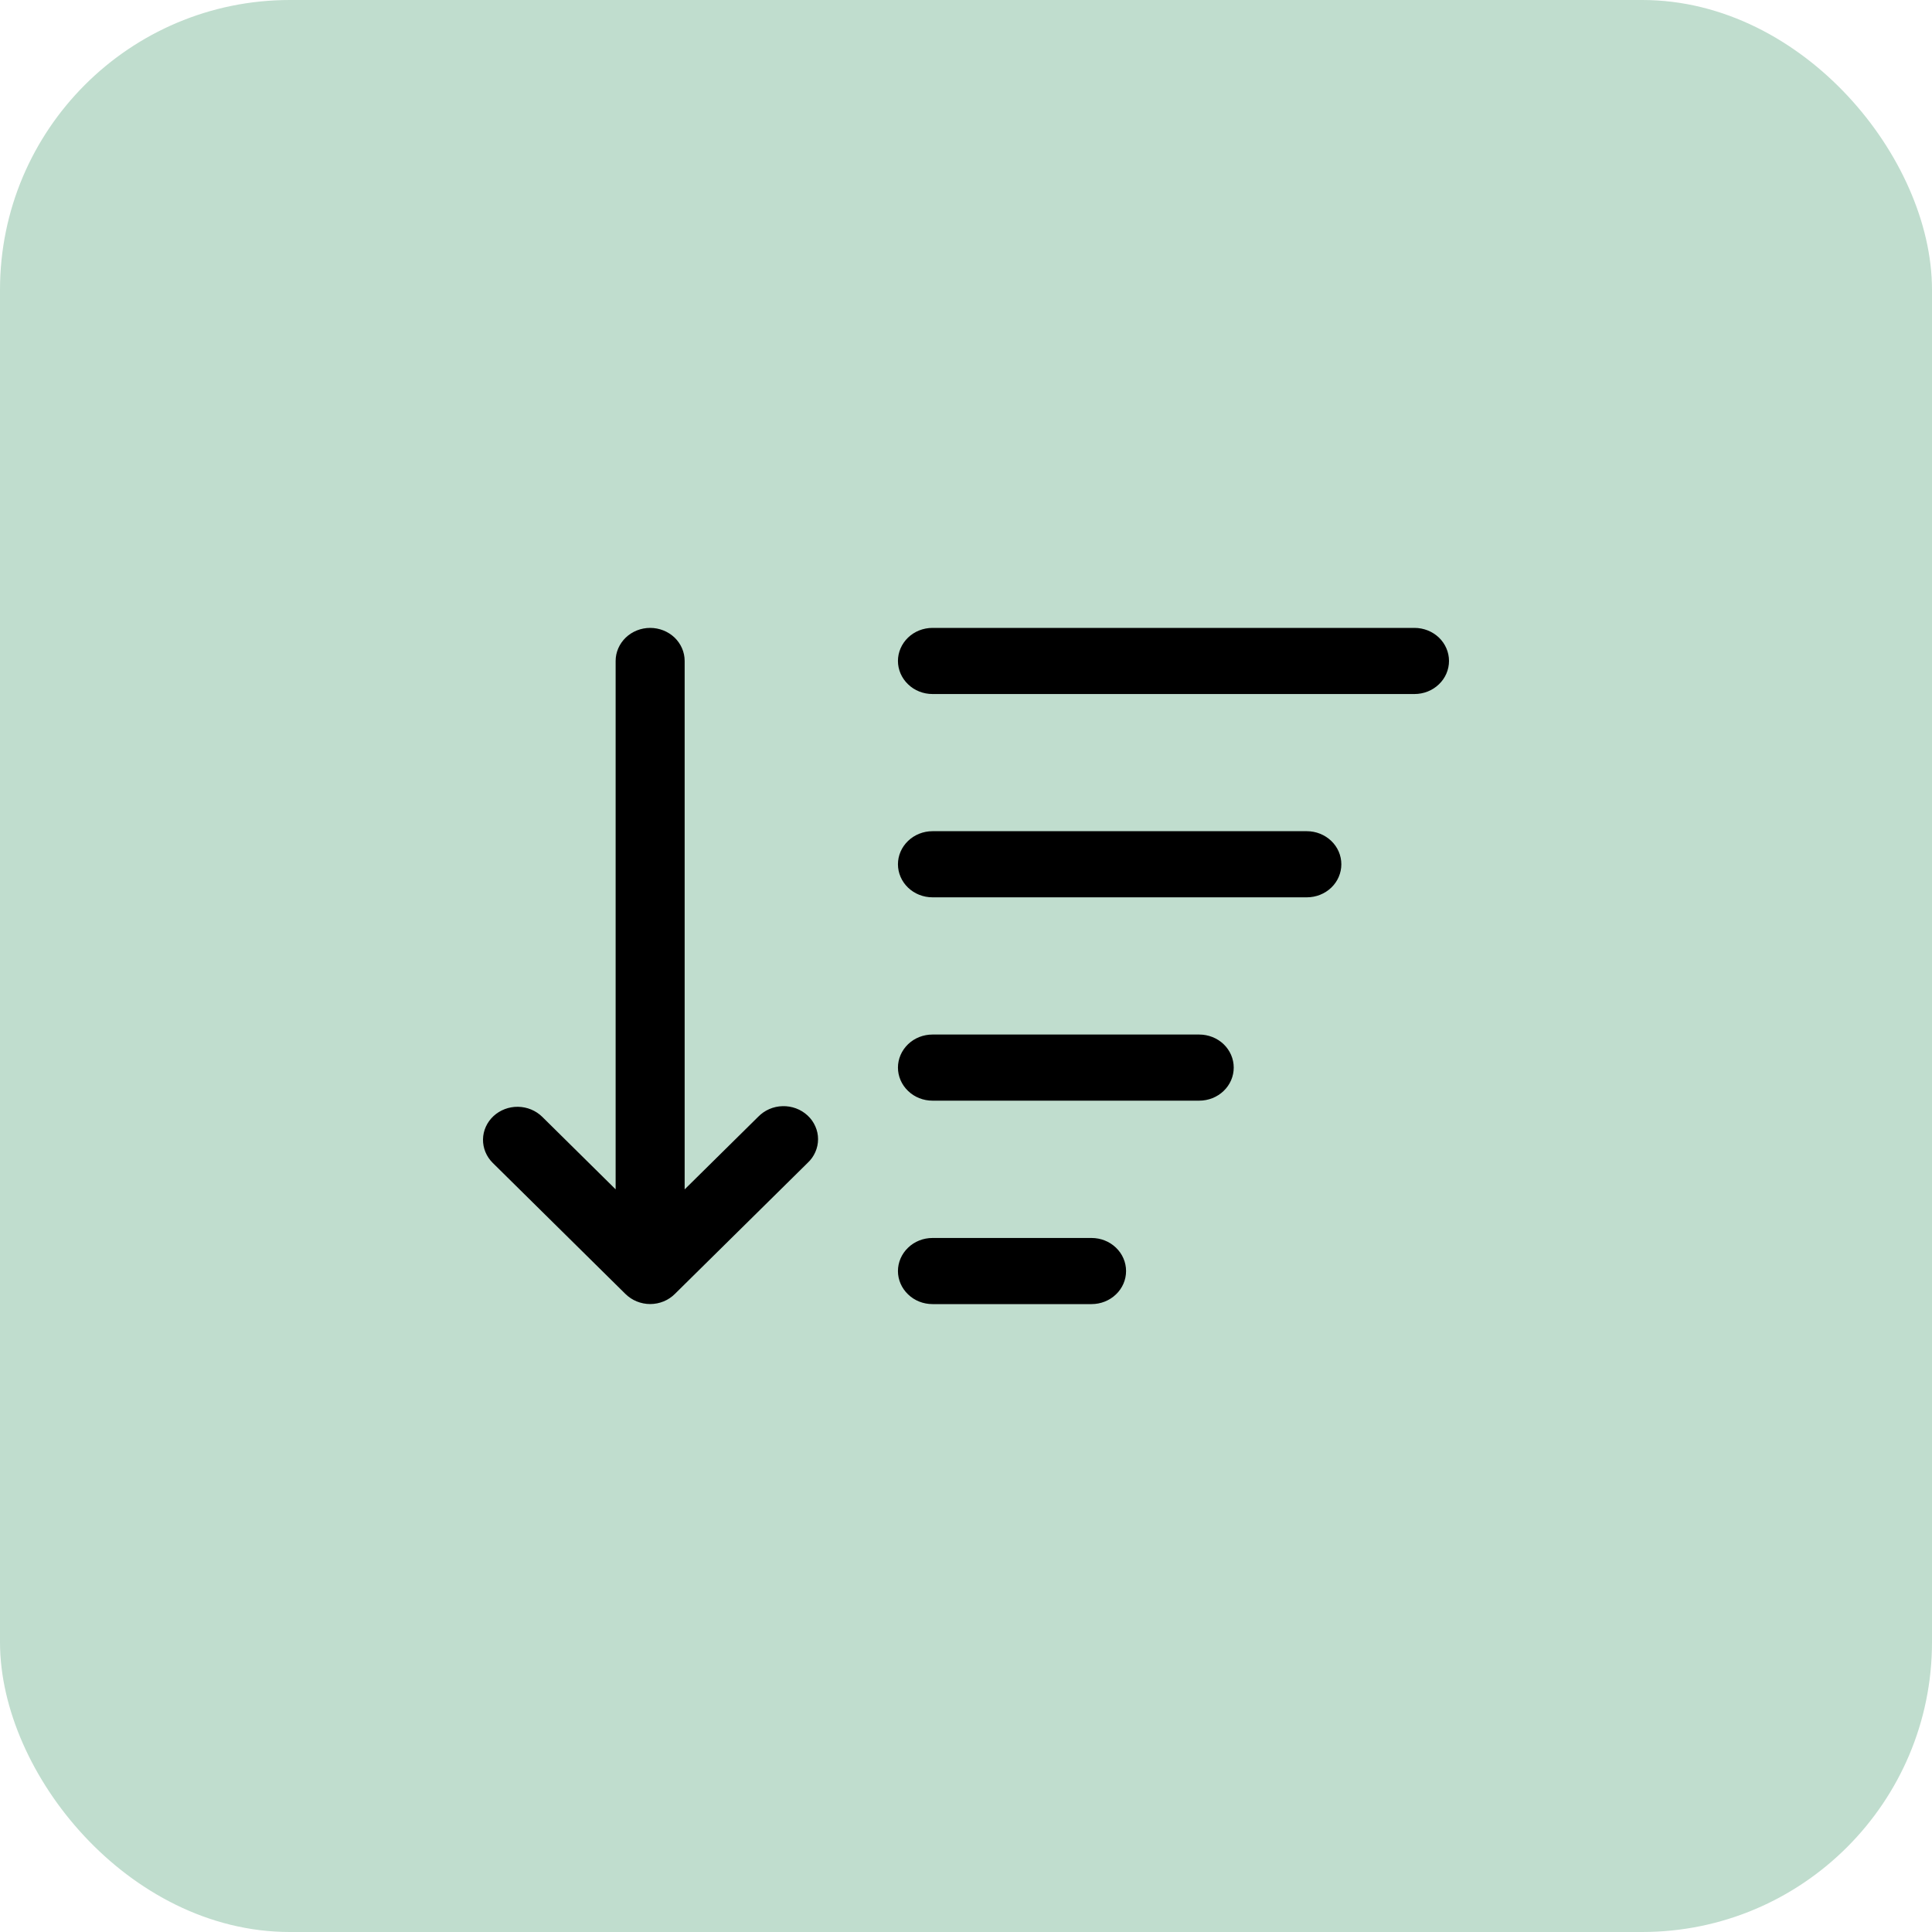 <svg width="40" height="40" viewBox="0 0 40 40" fill="none" xmlns="http://www.w3.org/2000/svg">
<rect x="0.5" y="0.5" width="39" height="39" rx="5.5" fill="#C0DDCE"/>
<rect x="0.5" y="0.5" width="39" height="39" rx="5.5" stroke="#C0DDCE"/>
<path d="M10.217 23.108C10.081 23.235 10.003 23.407 10 23.589C9.997 23.77 10.07 23.946 10.201 24.076L12.948 26.789C13.015 26.855 13.094 26.908 13.182 26.944C13.271 26.98 13.365 26.999 13.461 26.999C13.557 26.999 13.652 26.98 13.74 26.944C13.828 26.908 13.907 26.855 13.973 26.789L16.721 24.076C16.79 24.012 16.844 23.936 16.881 23.851C16.918 23.767 16.937 23.677 16.937 23.585C16.937 23.494 16.918 23.403 16.88 23.319C16.843 23.235 16.789 23.158 16.72 23.095C16.651 23.031 16.57 22.981 16.481 22.948C16.392 22.915 16.297 22.899 16.202 22.902C16.107 22.904 16.013 22.925 15.926 22.963C15.839 23.001 15.761 23.056 15.696 23.123L14.175 24.625V13.684C14.175 13.503 14.1 13.329 13.966 13.2C13.832 13.072 13.65 13 13.461 13C13.271 13 13.09 13.072 12.956 13.2C12.822 13.329 12.746 13.503 12.746 13.684V24.624L11.227 23.123C11.095 22.993 10.915 22.918 10.725 22.915C10.536 22.912 10.353 22.982 10.217 23.108ZM27.771 17.894C27.771 17.712 27.696 17.538 27.562 17.41C27.428 17.282 27.247 17.209 27.057 17.209H19.306C19.116 17.209 18.934 17.282 18.801 17.41C18.667 17.538 18.591 17.712 18.591 17.894C18.591 18.075 18.667 18.25 18.801 18.378C18.934 18.506 19.116 18.578 19.306 18.578H27.057C27.247 18.578 27.428 18.506 27.562 18.378C27.696 18.25 27.771 18.075 27.771 17.894ZM25.543 22.103C25.543 21.922 25.468 21.748 25.334 21.619C25.2 21.491 25.018 21.419 24.828 21.419H19.306C19.116 21.419 18.934 21.491 18.801 21.619C18.667 21.748 18.591 21.922 18.591 22.103C18.591 22.285 18.667 22.459 18.801 22.587C18.934 22.716 19.116 22.788 19.306 22.788H24.828C25.018 22.788 25.2 22.716 25.334 22.587C25.468 22.459 25.543 22.285 25.543 22.103ZM19.306 25.631C19.116 25.631 18.934 25.703 18.801 25.832C18.667 25.96 18.591 26.134 18.591 26.316C18.591 26.497 18.667 26.671 18.801 26.799C18.934 26.928 19.116 27 19.306 27H22.6C22.789 27 22.971 26.928 23.105 26.799C23.239 26.671 23.314 26.497 23.314 26.316C23.314 26.134 23.239 25.96 23.105 25.832C22.971 25.703 22.789 25.631 22.6 25.631H19.306ZM29.286 13H19.306C19.116 13 18.934 13.072 18.801 13.2C18.667 13.329 18.591 13.503 18.591 13.684C18.591 13.866 18.667 14.04 18.801 14.168C18.934 14.297 19.116 14.369 19.306 14.369H29.286C29.475 14.369 29.657 14.297 29.791 14.168C29.925 14.04 30 13.866 30 13.684C30 13.503 29.925 13.329 29.791 13.2C29.657 13.072 29.475 13 29.286 13Z" fill="black"/>
</svg>
